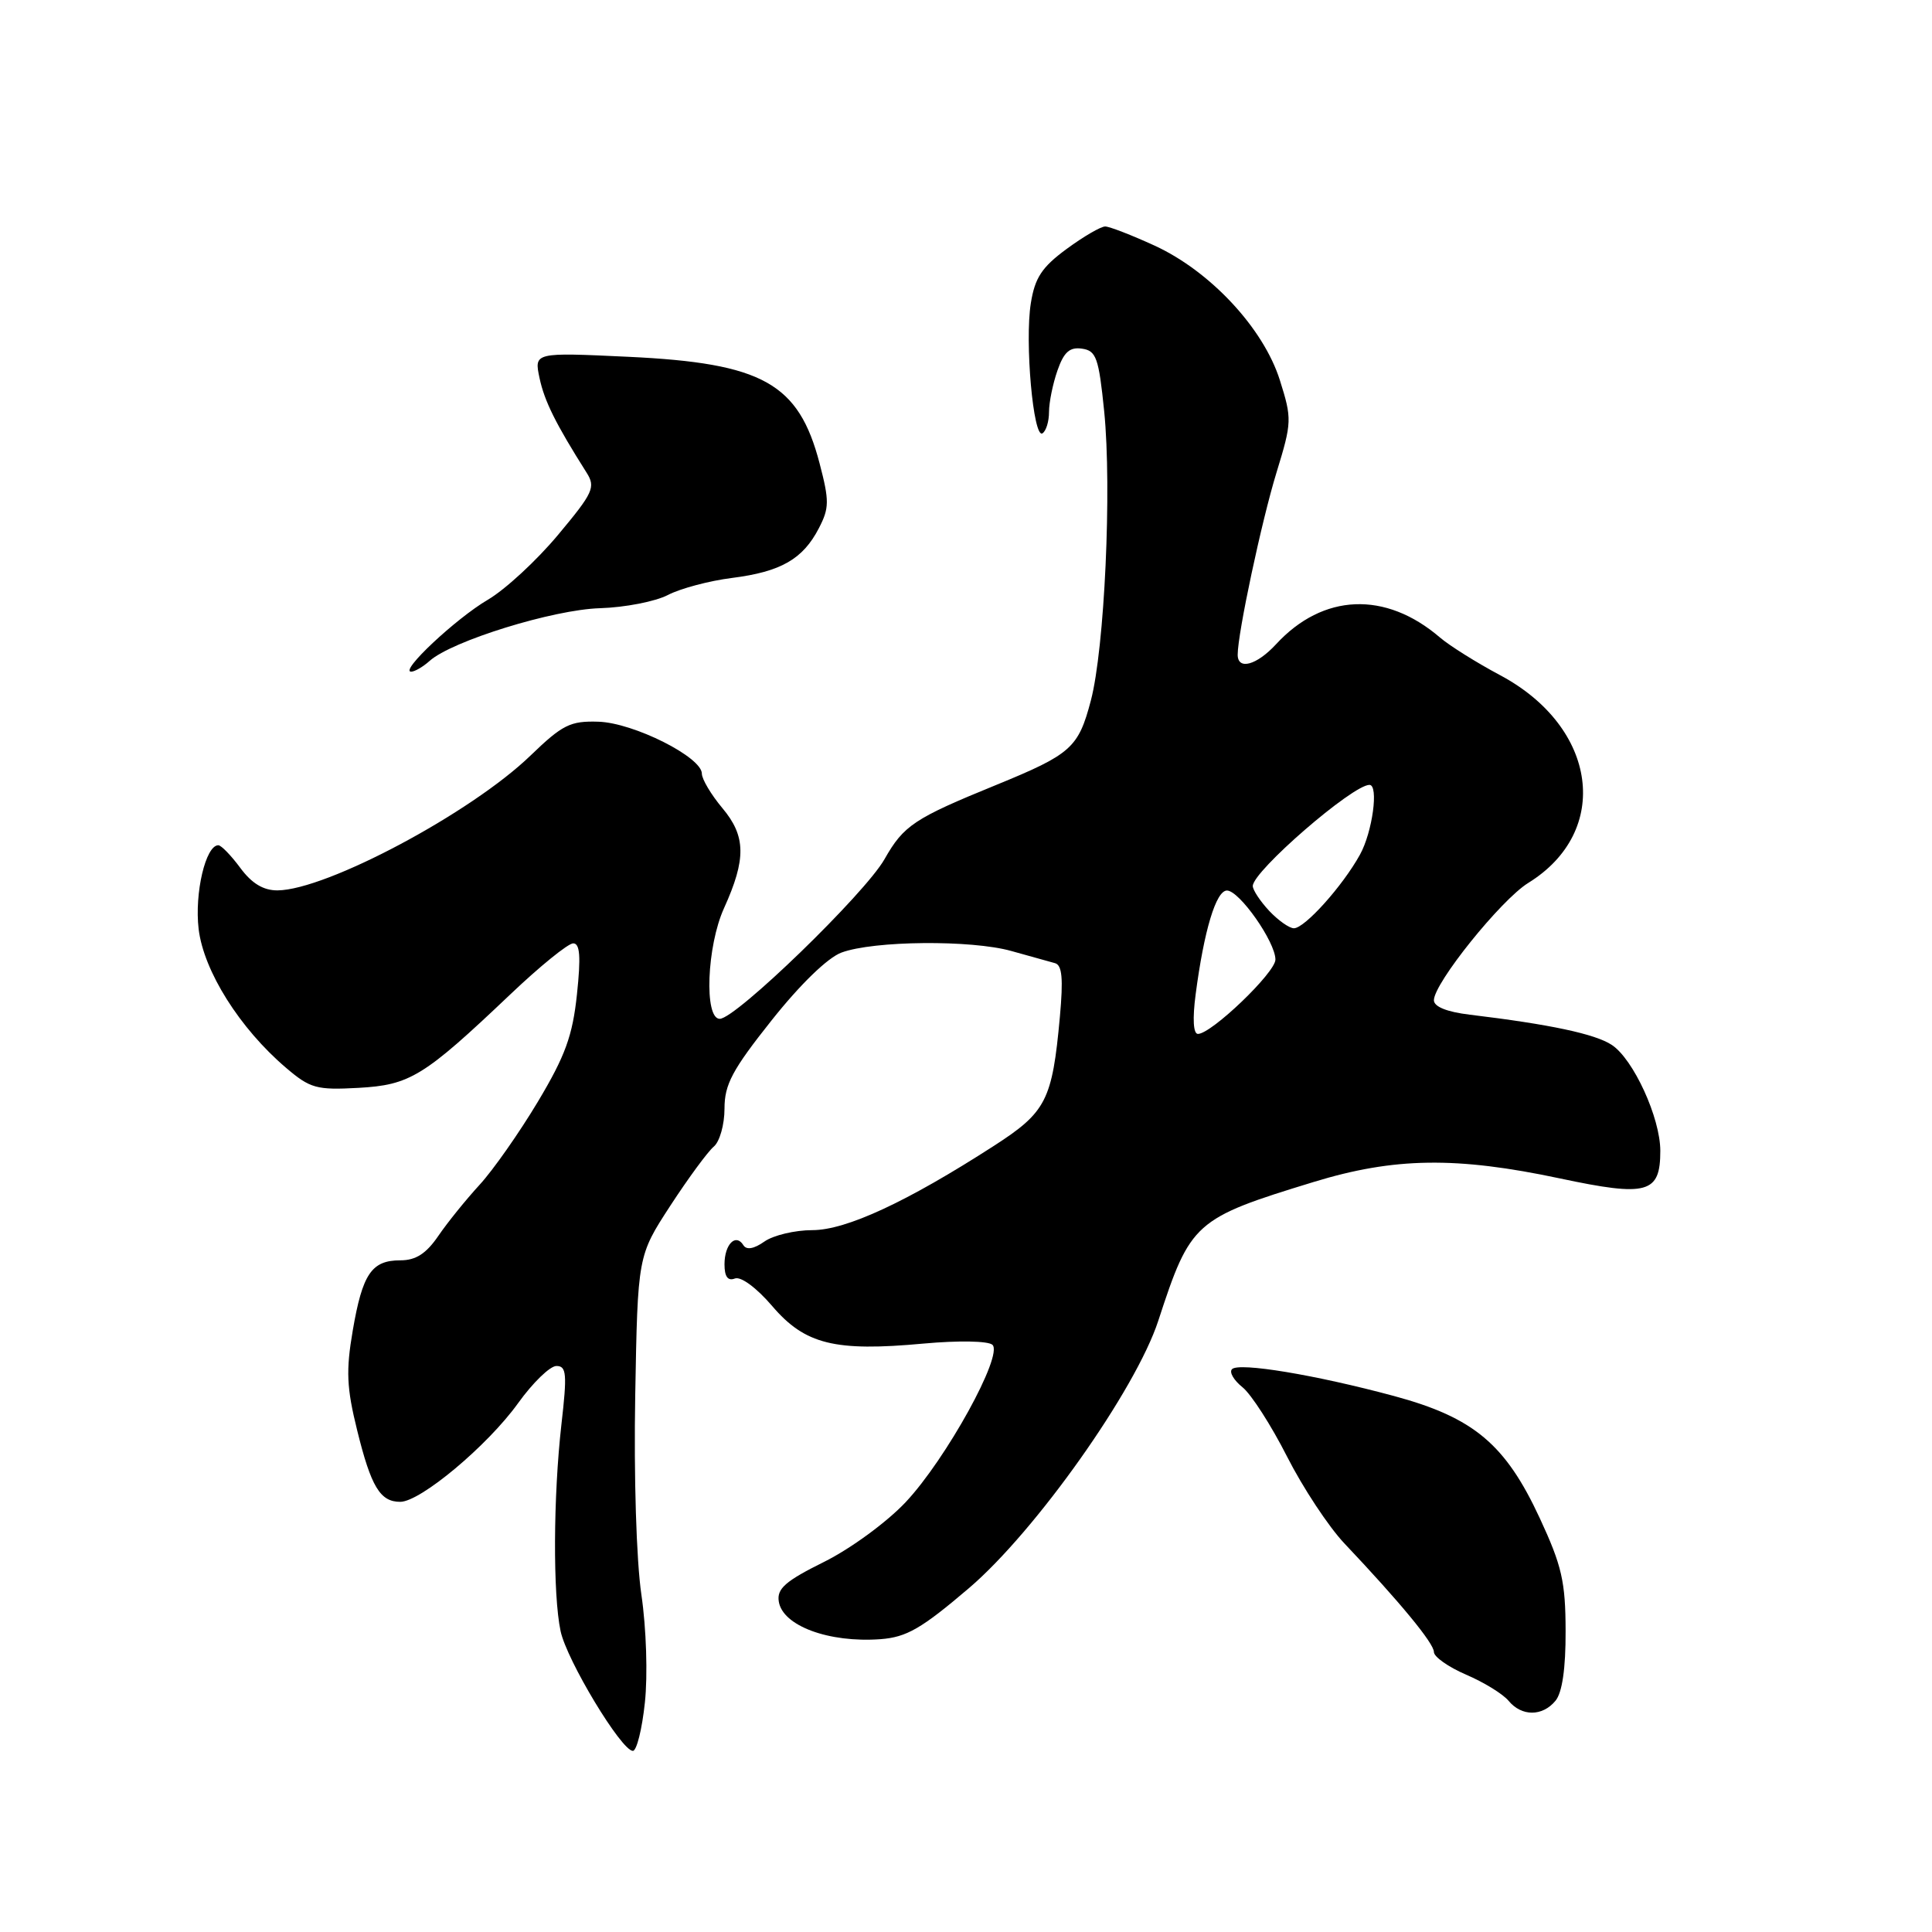 <?xml version="1.0" encoding="UTF-8" standalone="no"?>
<!DOCTYPE svg PUBLIC "-//W3C//DTD SVG 1.1//EN" "http://www.w3.org/Graphics/SVG/1.1/DTD/svg11.dtd" >
<svg xmlns="http://www.w3.org/2000/svg" xmlns:xlink="http://www.w3.org/1999/xlink" version="1.1" viewBox="0 0 256 256">
 <g >
 <path fill="currentColor"
d=" M 85.45 225.60 C 85.84 221.99 85.64 215.76 84.99 211.32 C 84.32 206.79 83.98 195.59 84.17 184.92 C 84.50 166.40 84.50 166.40 88.83 159.75 C 91.21 156.10 93.80 152.58 94.58 151.93 C 95.36 151.28 96.00 149.02 96.00 146.90 C 96.00 143.69 97.03 141.76 102.25 135.19 C 106.03 130.43 109.68 126.89 111.50 126.22 C 115.77 124.64 128.69 124.52 134.00 126.01 C 136.47 126.70 139.08 127.43 139.78 127.62 C 140.74 127.87 140.90 129.66 140.44 134.73 C 139.43 145.80 138.64 147.36 131.70 151.83 C 120.18 159.26 112.12 163.00 107.64 163.00 C 105.33 163.00 102.47 163.68 101.29 164.51 C 99.90 165.49 98.91 165.66 98.50 164.99 C 97.49 163.37 96.00 164.88 96.00 167.53 C 96.00 169.16 96.44 169.77 97.37 169.41 C 98.17 169.10 100.25 170.64 102.33 173.07 C 106.67 178.14 110.60 179.12 122.38 178.03 C 127.00 177.61 130.93 177.68 131.50 178.19 C 132.98 179.53 125.36 193.35 120.00 199.05 C 117.49 201.71 112.71 205.21 109.19 206.96 C 104.09 209.49 102.93 210.50 103.19 212.19 C 103.67 215.42 109.80 217.70 116.66 217.20 C 120.12 216.94 122.09 215.81 128.41 210.42 C 137.22 202.90 150.50 184.14 153.48 175.00 C 157.75 161.92 158.27 161.45 174.06 156.62 C 184.74 153.35 192.98 153.23 206.71 156.15 C 218.29 158.61 220.00 158.14 220.00 152.50 C 220.00 148.12 216.43 140.33 213.56 138.45 C 211.35 137.00 205.38 135.73 194.75 134.45 C 191.73 134.09 190.00 133.39 190.00 132.54 C 190.00 130.28 198.88 119.24 202.49 117.00 C 213.57 110.16 211.71 96.37 198.78 89.47 C 195.66 87.81 192.07 85.56 190.80 84.47 C 183.58 78.28 175.30 78.62 169.08 85.37 C 166.51 88.15 164.00 88.84 164.00 86.75 C 164.00 83.91 167.17 69.03 169.15 62.59 C 171.19 55.94 171.20 55.49 169.59 50.38 C 167.43 43.52 160.39 35.95 153.00 32.55 C 149.97 31.16 147.03 30.02 146.45 30.01 C 145.87 30.00 143.56 31.35 141.33 32.99 C 138.05 35.40 137.13 36.80 136.59 40.18 C 135.77 45.30 136.92 58.17 138.13 57.42 C 138.61 57.12 139.00 55.85 139.00 54.59 C 139.00 53.33 139.50 50.86 140.12 49.09 C 140.97 46.65 141.74 45.96 143.37 46.20 C 145.26 46.47 145.59 47.40 146.31 54.50 C 147.34 64.75 146.36 85.94 144.54 92.84 C 142.89 99.10 141.94 99.94 132.00 104.01 C 121.12 108.45 119.75 109.36 117.20 113.85 C 114.62 118.40 97.49 135.00 95.37 135.00 C 93.28 135.00 93.65 125.36 95.94 120.33 C 98.89 113.82 98.84 110.79 95.72 107.08 C 94.23 105.30 93.00 103.24 93.00 102.51 C 93.00 100.32 83.94 95.77 79.29 95.63 C 75.56 95.51 74.53 96.03 70.29 100.12 C 62.42 107.72 43.27 117.92 36.78 117.98 C 34.90 117.99 33.37 117.07 31.84 115.00 C 30.62 113.35 29.31 112.00 28.93 112.00 C 27.25 112.00 25.76 118.34 26.32 123.10 C 26.99 128.67 31.76 136.26 37.90 141.49 C 41.10 144.22 41.95 144.45 47.46 144.15 C 54.34 143.77 56.13 142.67 67.62 131.76 C 71.53 128.04 75.28 125.00 75.95 125.00 C 76.85 125.00 76.98 126.74 76.45 131.75 C 75.87 137.24 74.91 139.90 71.26 146.00 C 68.79 150.12 65.32 155.07 63.54 157.00 C 61.77 158.93 59.31 161.96 58.09 163.75 C 56.47 166.12 55.10 167.00 53.05 167.00 C 49.24 167.00 48.03 168.78 46.74 176.31 C 45.83 181.62 45.93 183.88 47.32 189.50 C 49.17 197.01 50.37 199.00 53.03 199.00 C 55.71 199.00 64.60 191.56 68.64 185.94 C 70.59 183.22 72.88 181.00 73.73 181.00 C 75.07 181.00 75.16 182.05 74.39 188.75 C 73.31 198.30 73.25 211.28 74.28 216.13 C 75.10 220.00 82.34 232.00 83.86 232.00 C 84.36 232.00 85.08 229.12 85.45 225.60 Z  M 206.11 225.36 C 207.00 224.29 207.47 221.08 207.45 216.11 C 207.44 209.58 206.95 207.46 204.03 201.17 C 199.48 191.36 195.27 187.83 184.72 184.98 C 174.33 182.18 164.17 180.49 163.25 181.42 C 162.85 181.81 163.48 182.89 164.64 183.82 C 165.79 184.74 168.45 188.88 170.54 193.00 C 172.63 197.12 176.05 202.30 178.13 204.50 C 185.51 212.30 190.00 217.74 190.00 218.90 C 190.00 219.54 191.92 220.89 194.26 221.90 C 196.61 222.90 199.14 224.46 199.89 225.36 C 201.62 227.46 204.38 227.46 206.11 225.36 Z  M 56.92 87.58 C 59.85 84.94 73.31 80.77 79.50 80.59 C 82.80 80.49 86.85 79.70 88.50 78.84 C 90.15 77.98 93.97 76.96 97.00 76.58 C 103.47 75.76 106.39 74.09 108.51 69.98 C 109.89 67.32 109.90 66.37 108.60 61.40 C 105.83 50.78 101.06 48.12 83.30 47.28 C 70.77 46.69 70.77 46.69 71.49 50.09 C 72.14 53.16 73.64 56.17 77.72 62.62 C 78.95 64.56 78.62 65.28 73.93 70.89 C 71.11 74.27 66.93 78.13 64.64 79.47 C 60.41 81.95 52.89 89.00 54.48 89.00 C 54.95 89.00 56.05 88.36 56.92 87.58 Z  M 158.43 131.75 C 159.54 123.29 161.13 118.00 162.58 118.00 C 164.22 118.00 169.00 124.81 169.00 127.15 C 169.00 128.87 160.52 137.00 158.73 137.00 C 158.12 137.00 158.00 135.00 158.43 131.75 Z  M 168.17 120.69 C 166.98 119.41 166.00 117.93 166.00 117.40 C 166.00 115.45 179.21 104.00 181.46 104.00 C 182.71 104.00 181.86 110.26 180.20 113.25 C 177.91 117.40 172.88 123.00 171.45 123.00 C 170.84 123.00 169.37 121.96 168.17 120.69 Z "/>
</g>
</svg>